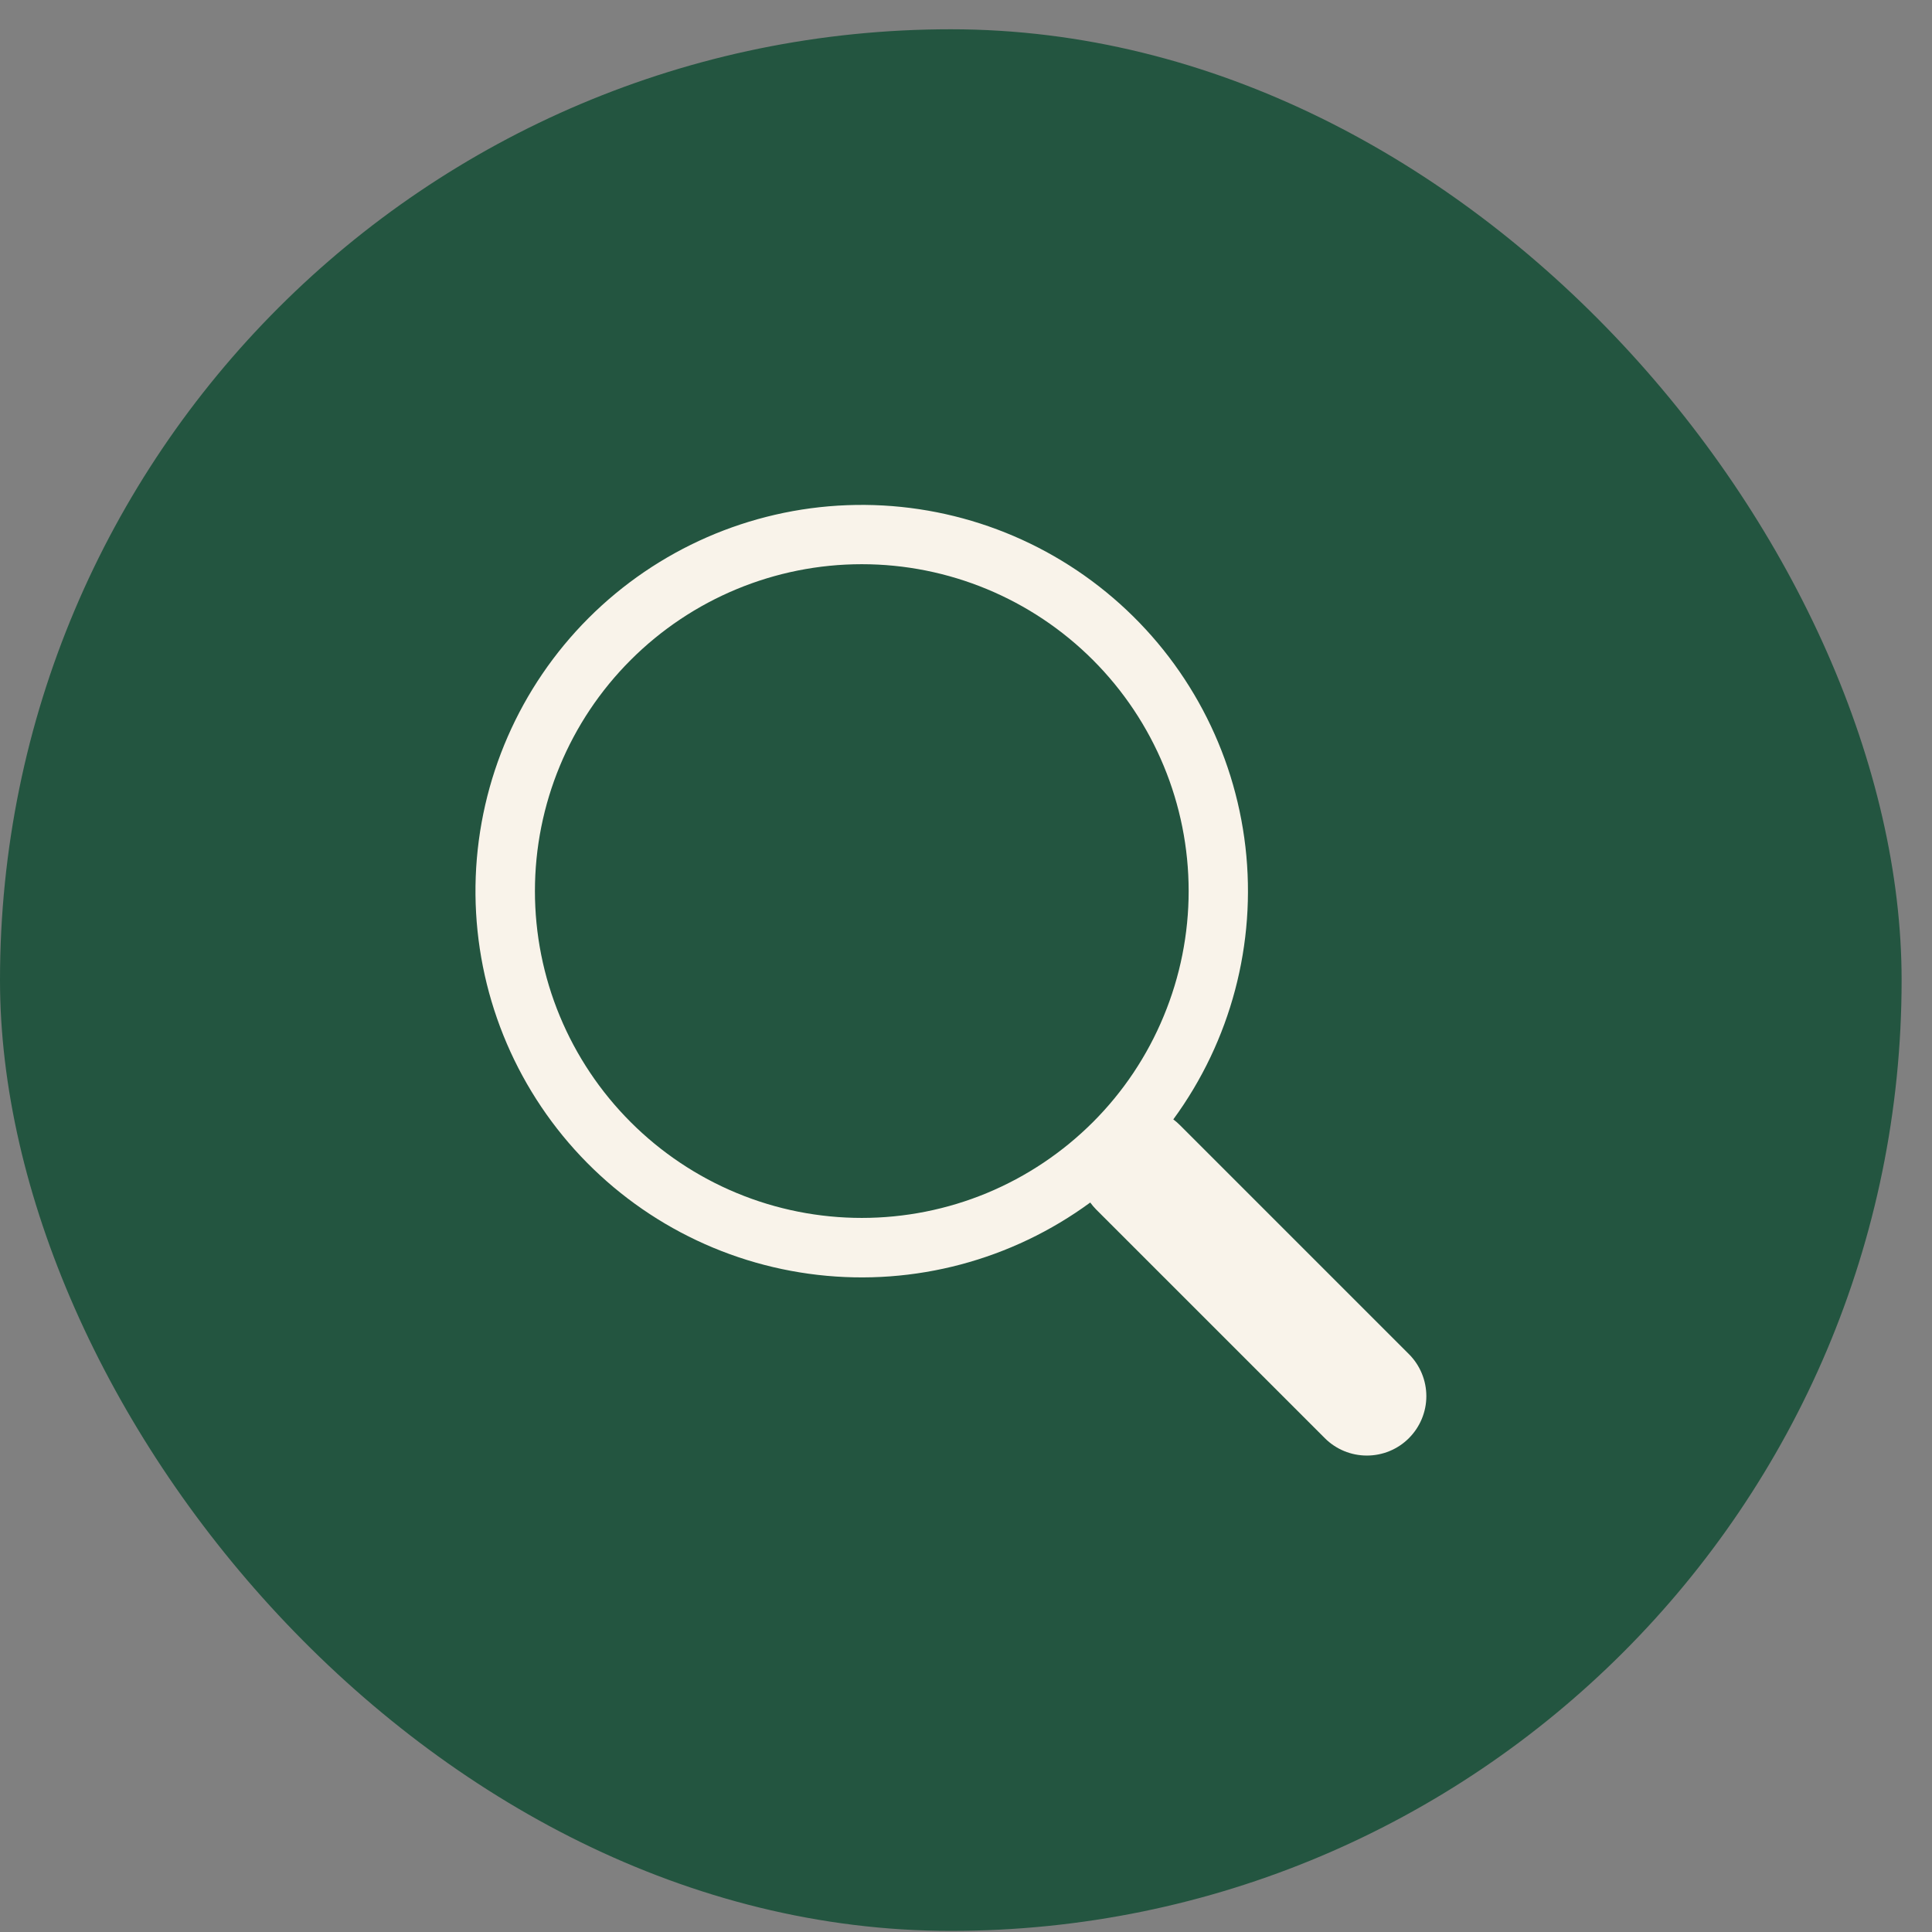 <svg width="33" height="33" viewBox="0 0 33 33" fill="none" xmlns="http://www.w3.org/2000/svg">
<rect x="0" y="0" width="33" height="33" fill="#808080" stroke="none"/>
<g clip-path="url(#clip0_14170_134528)">
<rect y="0.5" width="32.481" height="32.481" rx="16.241" fill="#235540"/>
<g clip-path="url(#clip1_14170_134528)">
<path d="M14.465 8.629C16.127 8.565 17.751 9.131 19.013 10.213C20.276 11.295 21.082 12.814 21.273 14.466C21.463 16.117 21.023 17.779 20.041 19.12C20.082 19.151 20.122 19.185 20.158 19.222L24.066 23.13C24.256 23.32 24.363 23.579 24.363 23.848C24.363 24.117 24.255 24.375 24.065 24.565C23.875 24.756 23.616 24.862 23.347 24.862C23.078 24.862 22.82 24.756 22.629 24.565L18.721 20.657C18.685 20.62 18.652 20.581 18.622 20.54C17.281 21.523 15.62 21.966 13.968 21.776C12.316 21.587 10.796 20.781 9.713 19.52C8.63 18.258 8.064 16.634 8.126 14.973C8.189 13.311 8.877 11.734 10.052 10.558C11.228 9.382 12.804 8.693 14.465 8.629ZM14.72 9.637C13.24 9.637 11.82 10.226 10.773 11.273C9.726 12.319 9.137 13.739 9.137 15.22C9.137 15.953 9.281 16.679 9.562 17.356C9.843 18.034 10.255 18.649 10.773 19.167C11.291 19.685 11.906 20.097 12.584 20.378C13.261 20.659 13.987 20.803 14.72 20.803C15.453 20.803 16.18 20.659 16.857 20.378C17.534 20.097 18.149 19.685 18.668 19.167C19.186 18.649 19.597 18.034 19.877 17.356C20.158 16.679 20.303 15.953 20.303 15.22C20.303 13.739 19.714 12.319 18.668 11.273C17.621 10.226 16.201 9.637 14.72 9.637Z" fill="#F9F3EA"/>
</g>
</g>
<defs>
<clipPath id="clip0_14170_134528">
<rect y="0.5" width="32.481" height="32.481" rx="16.241" fill="white"/>
</clipPath>
<clipPath id="clip1_14170_134528">
<rect width="16.241" height="16.241" fill="white" transform="translate(8.12 8.62)"/>
</clipPath>
</defs>
</svg>
